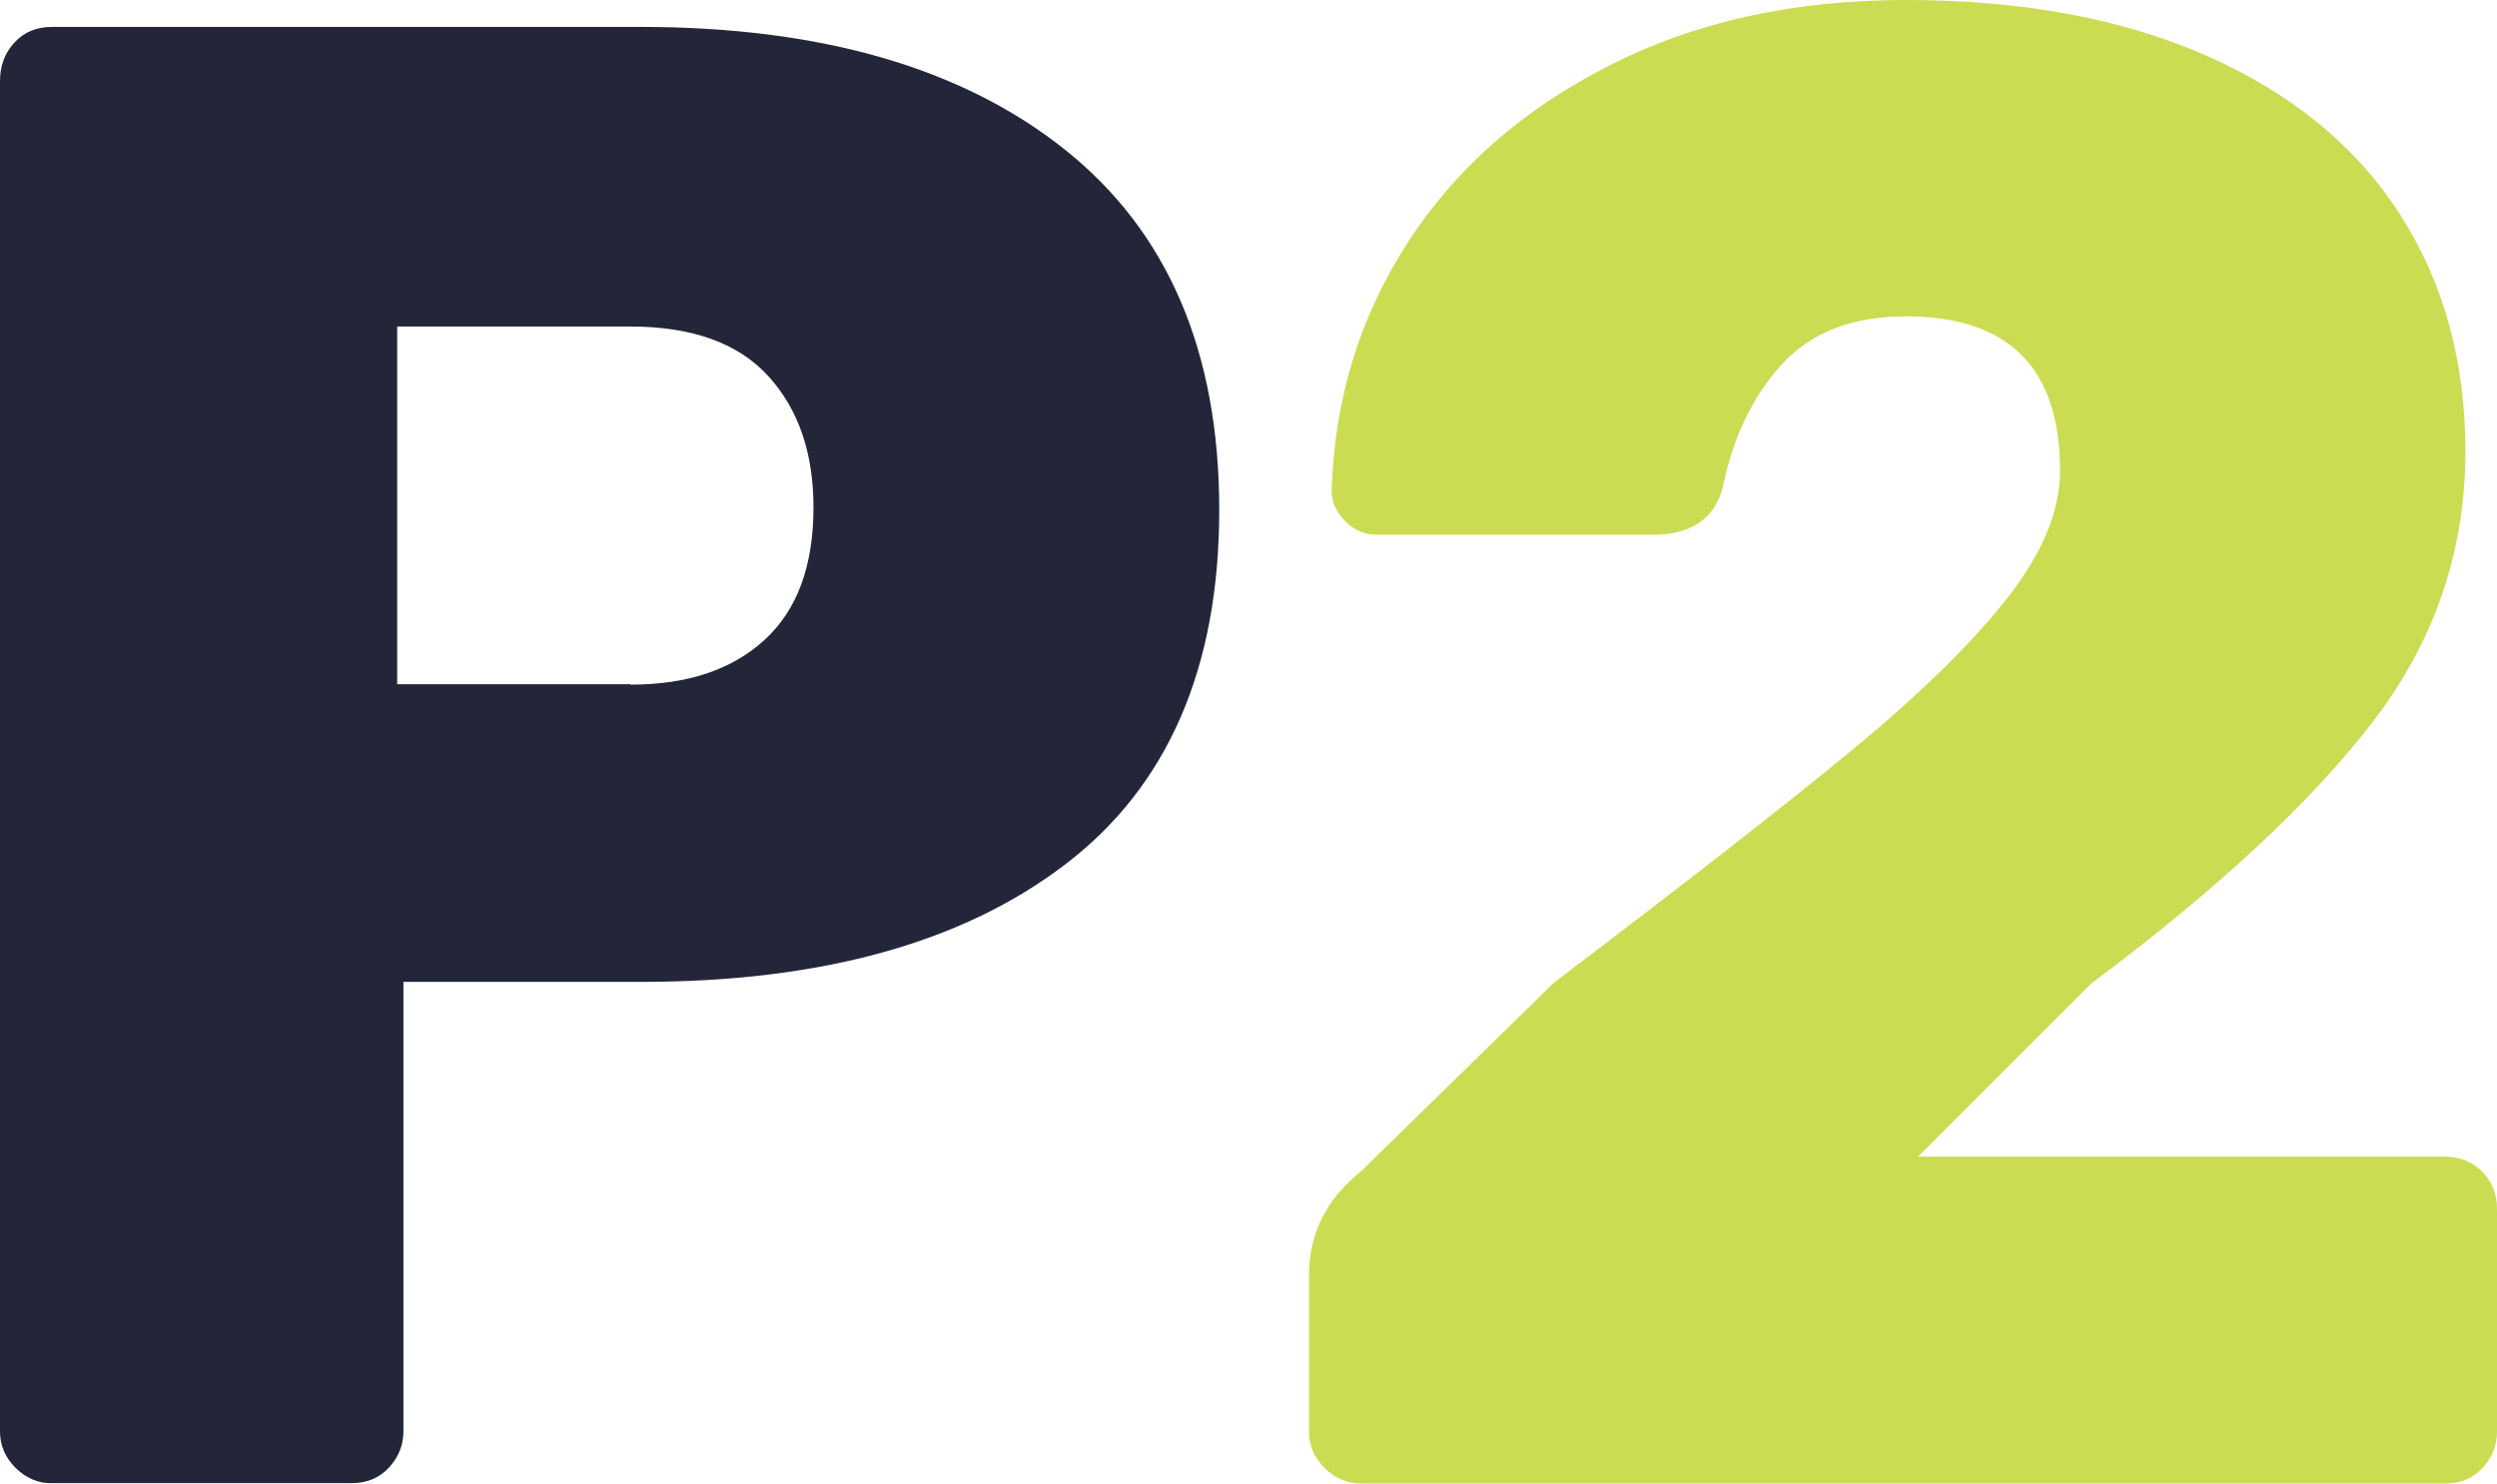 <?xml version="1.0" encoding="utf-8"?>
<!-- Generator: Adobe Illustrator 24.0.2, SVG Export Plug-In . SVG Version: 6.00 Build 0)  -->
<svg version="1.1" id="Layer_1" xmlns="http://www.w3.org/2000/svg" xmlns:xlink="http://www.w3.org/1999/xlink" x="0px" y="0px"
	 viewBox="0 0 64 38.03" style="enable-background:new 0 0 64 38.03;" xml:space="preserve">
<style type="text/css">
	.st0{fill:#222638;}
	.st1{fill:#CBDC53;}
</style>
<g>
	<path class="st0" d="M0.4,37.63C0.13,37.36,0,37.05,0,36.69V2.08c0-0.39,0.12-0.72,0.37-0.99c0.25-0.27,0.57-0.4,0.96-0.4h15.09
		c4.62,0,8.25,1.05,10.88,3.15c2.63,2.1,3.95,5.17,3.95,9.23c0,4.05-1.32,7.09-3.95,9.09c-2.63,2.01-6.26,3.01-10.88,3.01h-6.08
		v11.52c0,0.36-0.13,0.67-0.37,0.93c-0.25,0.27-0.57,0.4-0.96,0.4H1.33C0.98,38.03,0.67,37.89,0.4,37.63z M16.16,17.55
		c1.46,0,2.6-0.38,3.44-1.15c0.83-0.76,1.25-1.89,1.25-3.39c0-1.39-0.38-2.51-1.15-3.36c-0.77-0.85-1.95-1.28-3.55-1.28h-5.97v9.17
		H16.16z"/>
	<path class="st1" d="M33.95,37.63c-0.27-0.27-0.4-0.58-0.4-0.93v-4c0-1.07,0.44-1.96,1.33-2.67l4.96-4.85
		c3.38-2.56,5.93-4.55,7.65-5.97c1.72-1.42,3.04-2.71,3.95-3.87c0.91-1.15,1.36-2.25,1.36-3.28c0-2.63-1.32-3.95-3.95-3.95
		c-1.39,0-2.45,0.42-3.2,1.25c-0.75,0.84-1.24,1.88-1.49,3.12c-0.21,0.82-0.82,1.23-1.81,1.23h-7.04c-0.32,0-0.6-0.11-0.83-0.35
		c-0.23-0.23-0.35-0.49-0.35-0.77c0.07-2.35,0.72-4.47,1.95-6.37c1.23-1.9,2.94-3.41,5.15-4.53C43.43,0.56,45.97,0,48.85,0
		c2.99,0,5.56,0.48,7.73,1.44c2.17,0.96,3.81,2.31,4.93,4.05c1.12,1.74,1.68,3.77,1.68,6.08c0,2.56-0.79,4.87-2.37,6.93
		c-1.58,2.06-3.99,4.3-7.23,6.72l-4.43,4.43h13.49c0.39,0,0.71,0.13,0.96,0.37C63.87,30.28,64,30.6,64,30.99v5.71
		c0,0.36-0.13,0.67-0.37,0.93c-0.25,0.27-0.57,0.4-0.96,0.4H34.88C34.52,38.03,34.21,37.89,33.95,37.63z"/>
</g>
</svg>
